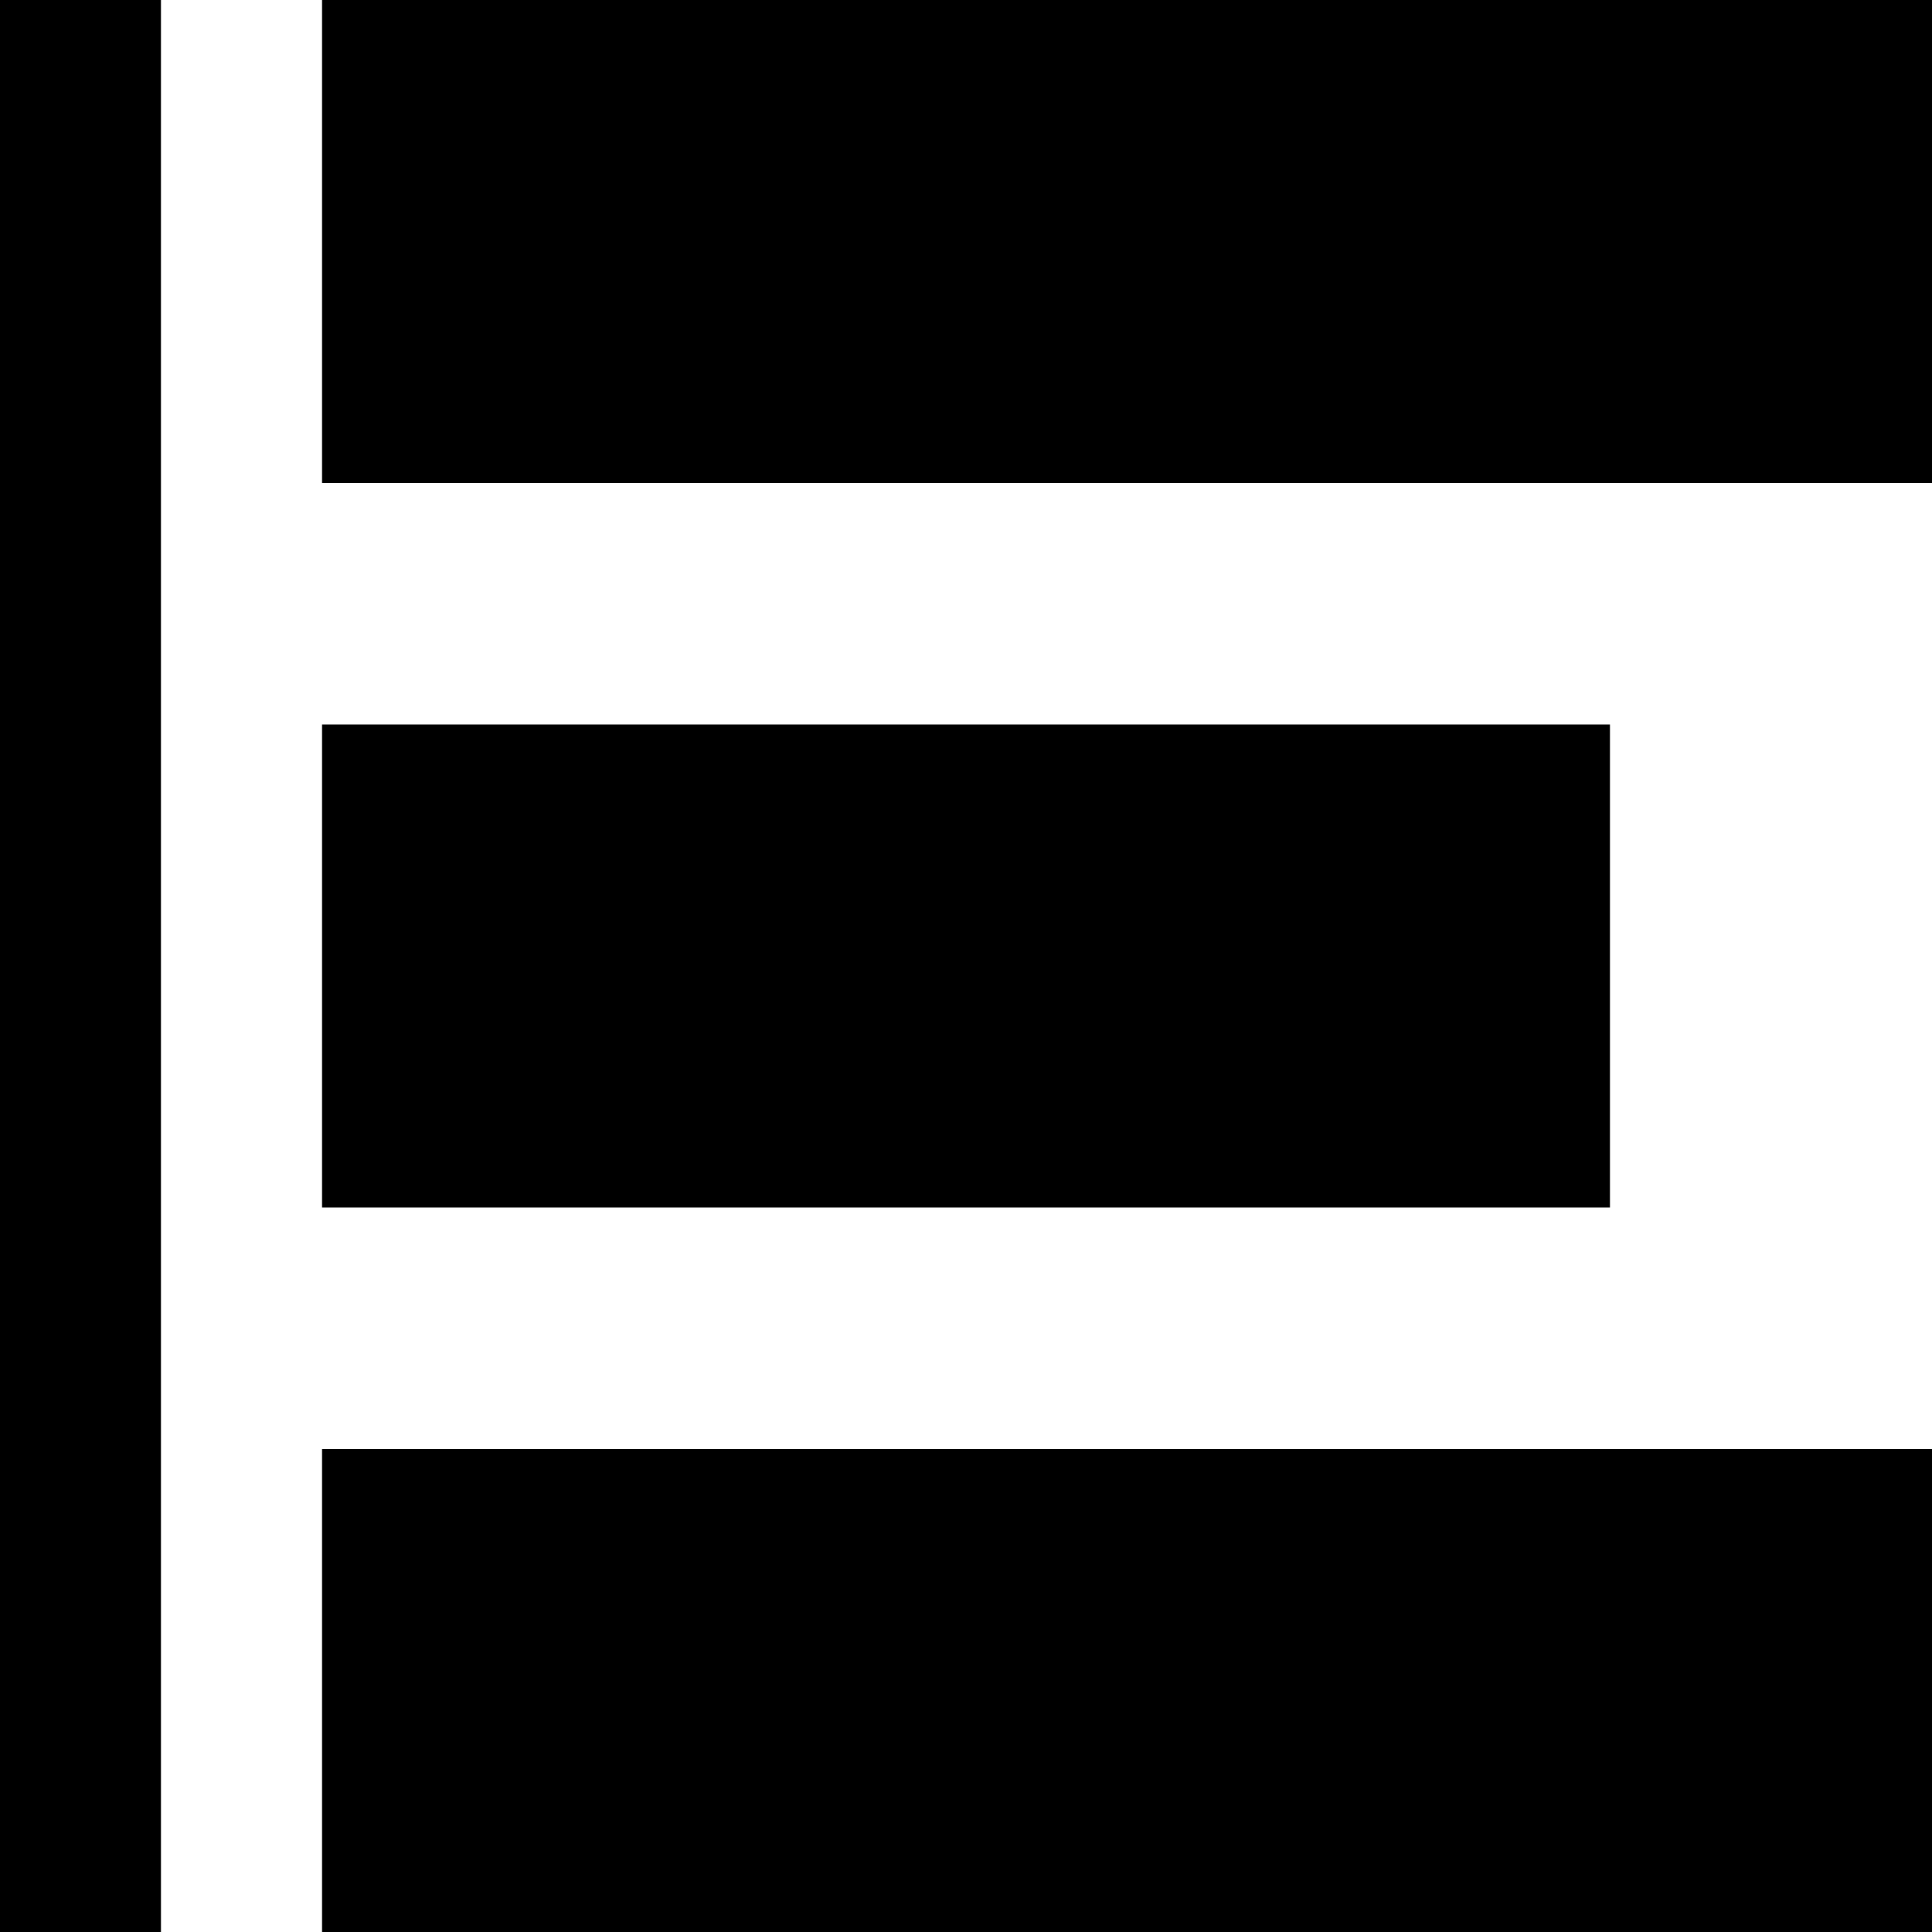 <svg xmlns="http://www.w3.org/2000/svg" viewBox="0 0 1024 1024" version="1.1"><path d="M85.3 0v1024H0V0h85.3zM1024 256H170.7V0H1024v256z m0 768H170.7v-256H1024v256z m-170.7-384H170.7V384h682.6v256z" fill="#0" p-id="1214"></path></svg>